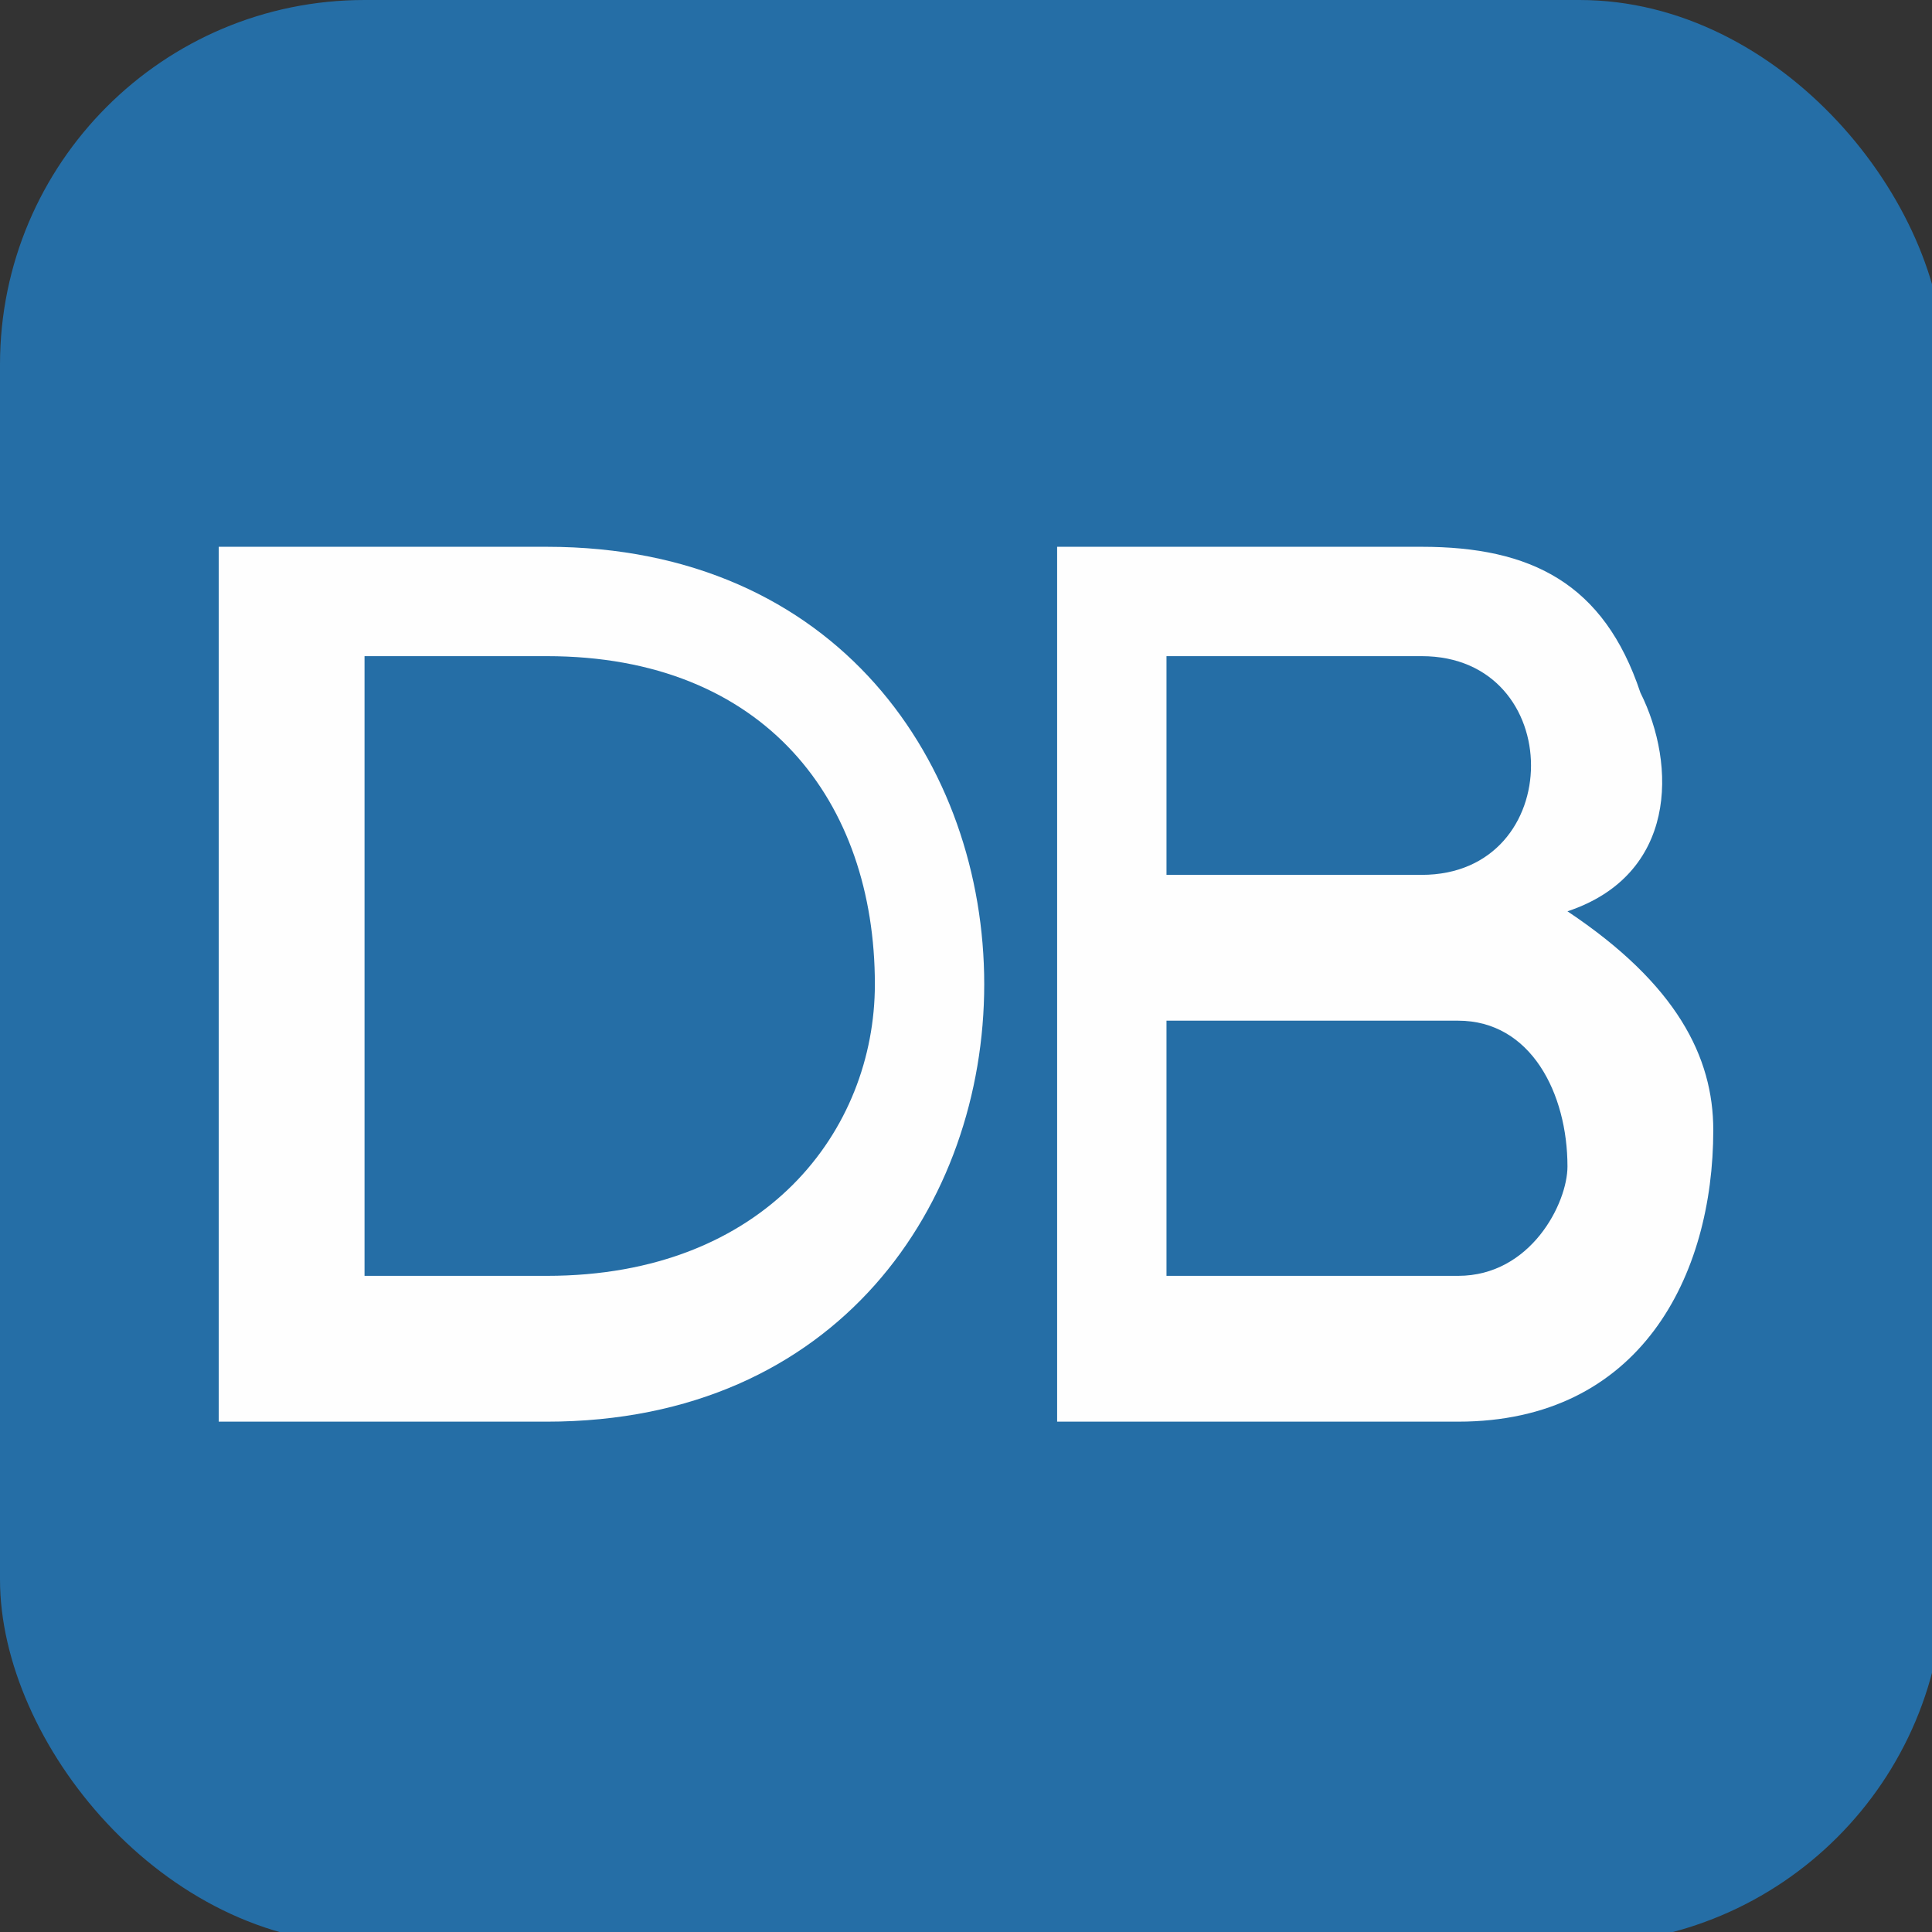 <?xml version="1.0" encoding="UTF-8"?>
<!DOCTYPE svg PUBLIC "-//W3C//DTD SVG 1.1//EN" "http://www.w3.org/Graphics/SVG/1.1/DTD/svg11.dtd">
<!-- Creator: CorelDRAW X7 -->
<svg xmlns="http://www.w3.org/2000/svg" xml:space="preserve" width="0.053in" height="0.053in" version="1.1" style="shape-rendering:geometricPrecision; text-rendering:geometricPrecision; image-rendering:optimizeQuality; fill-rule:evenodd; clip-rule:evenodd"
viewBox="0 0 53 53"
 xmlns:xlink="http://www.w3.org/1999/xlink">
 <rect x="0" y="0" width="53" height="53" fill="#333333" stroke="none"/>
 <defs>
  <style type="text/css">
   <![CDATA[
    .fil0 {fill:#256EA6}
    .fil1 {fill:#FEFEFE;fill-rule:nonzero}
   ]]>
  </style>
 </defs>
 <g id="Layer_x0020_1">
  <rect class="fil0" width="53.331" height="53.331" rx="10" ry="10"/>
  <path class="fil1" d="M10 35l0 -17 5 0c6,0 9,4 9,9 0,4 -3,8 -9,8l-5 0zm-4 -20l0 24 9 0c8,0 12,-6 12,-12 0,-6 -4,-12 -12,-12l-9 0z"/>
  <path id="1" class="fil1" d="M32 18l7 0c4,0 4,6 0,6l-7 0 0 -6zm-3 -3l0 24 11 0c5,0 7,-4 7,-8 0,-2 -1,-4 -4,-6 3,-1 3,-4 2,-6 -1,-3 -3,-4 -6,-4l-10 0zm3 13l8 0c2,0 3,2 3,4 0,1 -1,3 -3,3l-8 0 0 -7z"/>
 </g>
</svg>
